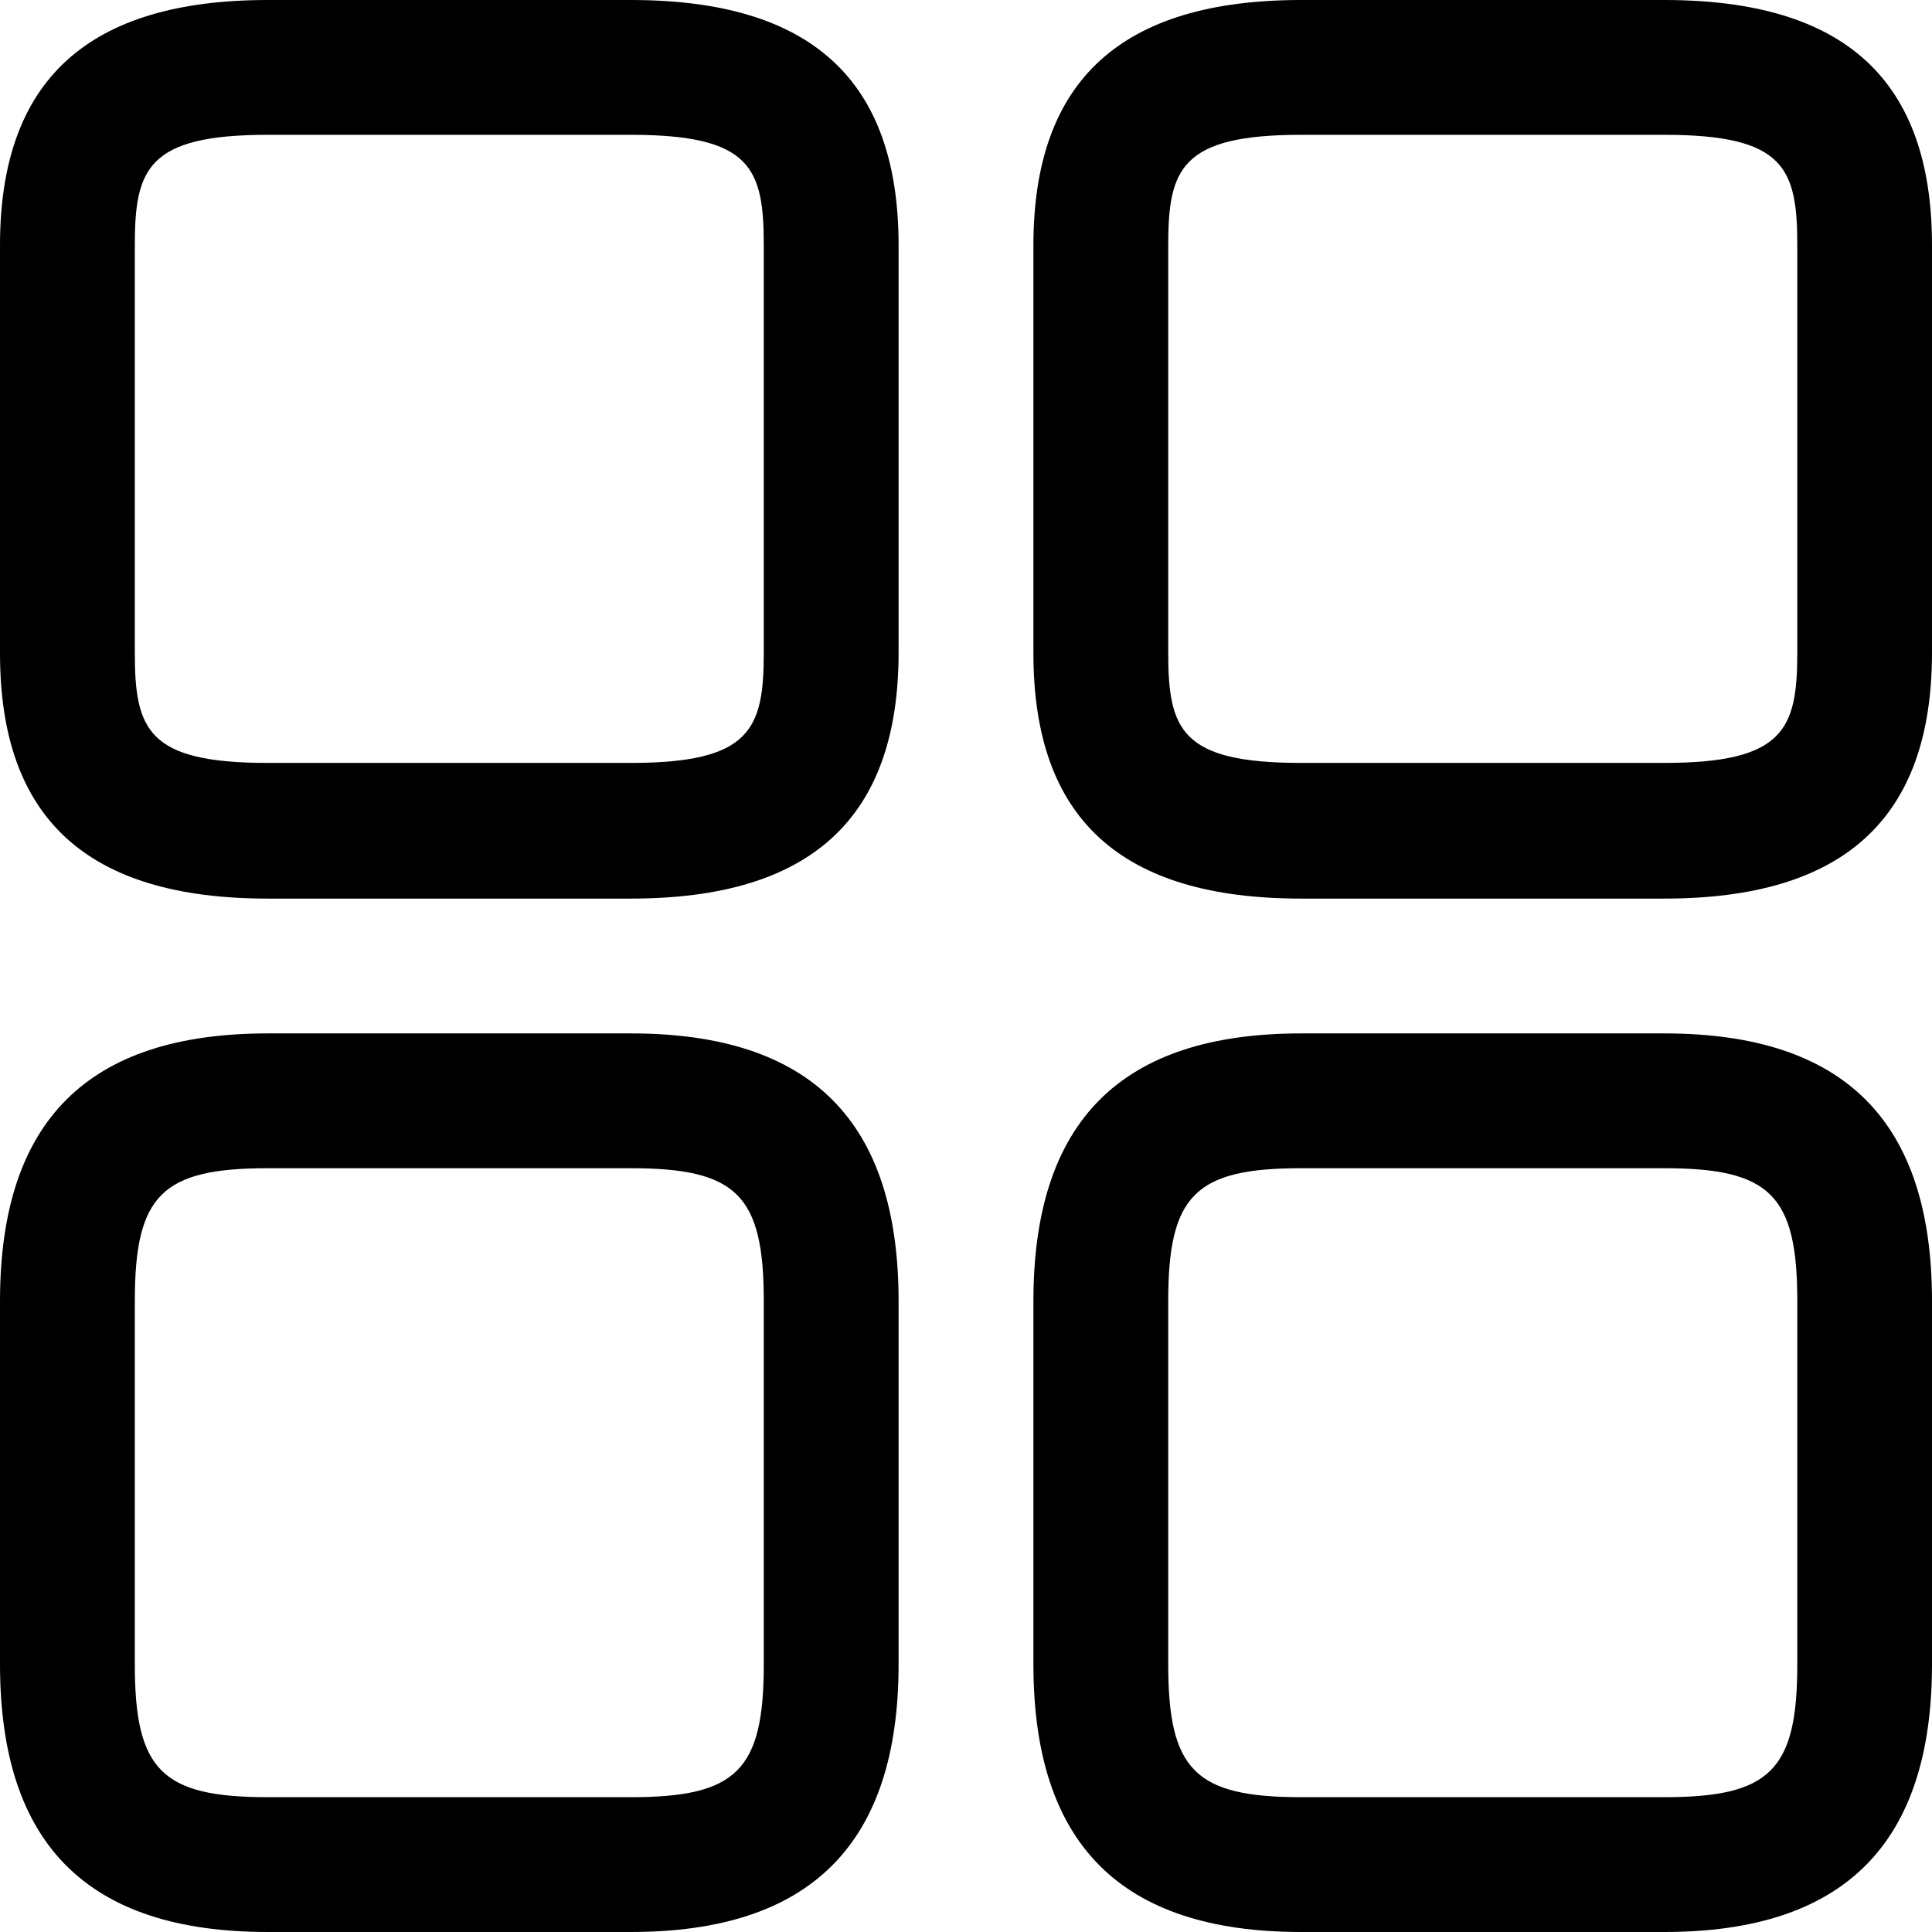 <svg width="18" height="18" viewBox="0 0 18 18" fill="none" xmlns="http://www.w3.org/2000/svg">
<path d="M15.505 8.372H12.123C10.44 8.372 9.628 7.627 9.628 6.087V2.286C9.628 0.745 10.449 0 12.123 0H15.505C17.188 0 18 0.745 18 2.286V6.078C18 7.627 17.18 8.372 15.505 8.372ZM12.123 1.256C11.001 1.256 10.884 1.574 10.884 2.286V6.078C10.884 6.798 11.001 7.108 12.123 7.108H15.505C16.627 7.108 16.745 6.79 16.745 6.078V2.286C16.745 1.566 16.627 1.256 15.505 1.256H12.123Z" fill="black"/>
<path d="M15.505 18H12.123C10.44 18 9.628 17.18 9.628 15.505V12.123C9.628 10.44 10.449 9.628 12.123 9.628H15.505C17.188 9.628 18 10.448 18 12.123V15.505C18 17.18 17.18 18 15.505 18ZM12.123 10.884C11.135 10.884 10.884 11.135 10.884 12.123V15.505C10.884 16.493 11.135 16.744 12.123 16.744H15.505C16.493 16.744 16.745 16.493 16.745 15.505V12.123C16.745 11.135 16.493 10.884 15.505 10.884H12.123Z" fill="black"/>
<path d="M5.877 8.372H2.495C0.812 8.372 0 7.627 0 6.087V2.286C0 0.745 0.82 0 2.495 0H5.877C7.56 0 8.372 0.745 8.372 2.286V6.078C8.372 7.627 7.552 8.372 5.877 8.372ZM2.495 1.256C1.373 1.256 1.256 1.574 1.256 2.286V6.078C1.256 6.798 1.373 7.108 2.495 7.108H5.877C6.999 7.108 7.116 6.79 7.116 6.078V2.286C7.116 1.566 6.999 1.256 5.877 1.256H2.495Z" fill="black"/>
<path d="M5.877 18H2.495C0.812 18 0 17.18 0 15.505V12.123C0 10.44 0.82 9.628 2.495 9.628H5.877C7.56 9.628 8.372 10.448 8.372 12.123V15.505C8.372 17.18 7.552 18 5.877 18ZM2.495 10.884C1.507 10.884 1.256 11.135 1.256 12.123V15.505C1.256 16.493 1.507 16.744 2.495 16.744H5.877C6.865 16.744 7.116 16.493 7.116 15.505V12.123C7.116 11.135 6.865 10.884 5.877 10.884H2.495Z" fill="black"/>
</svg>
